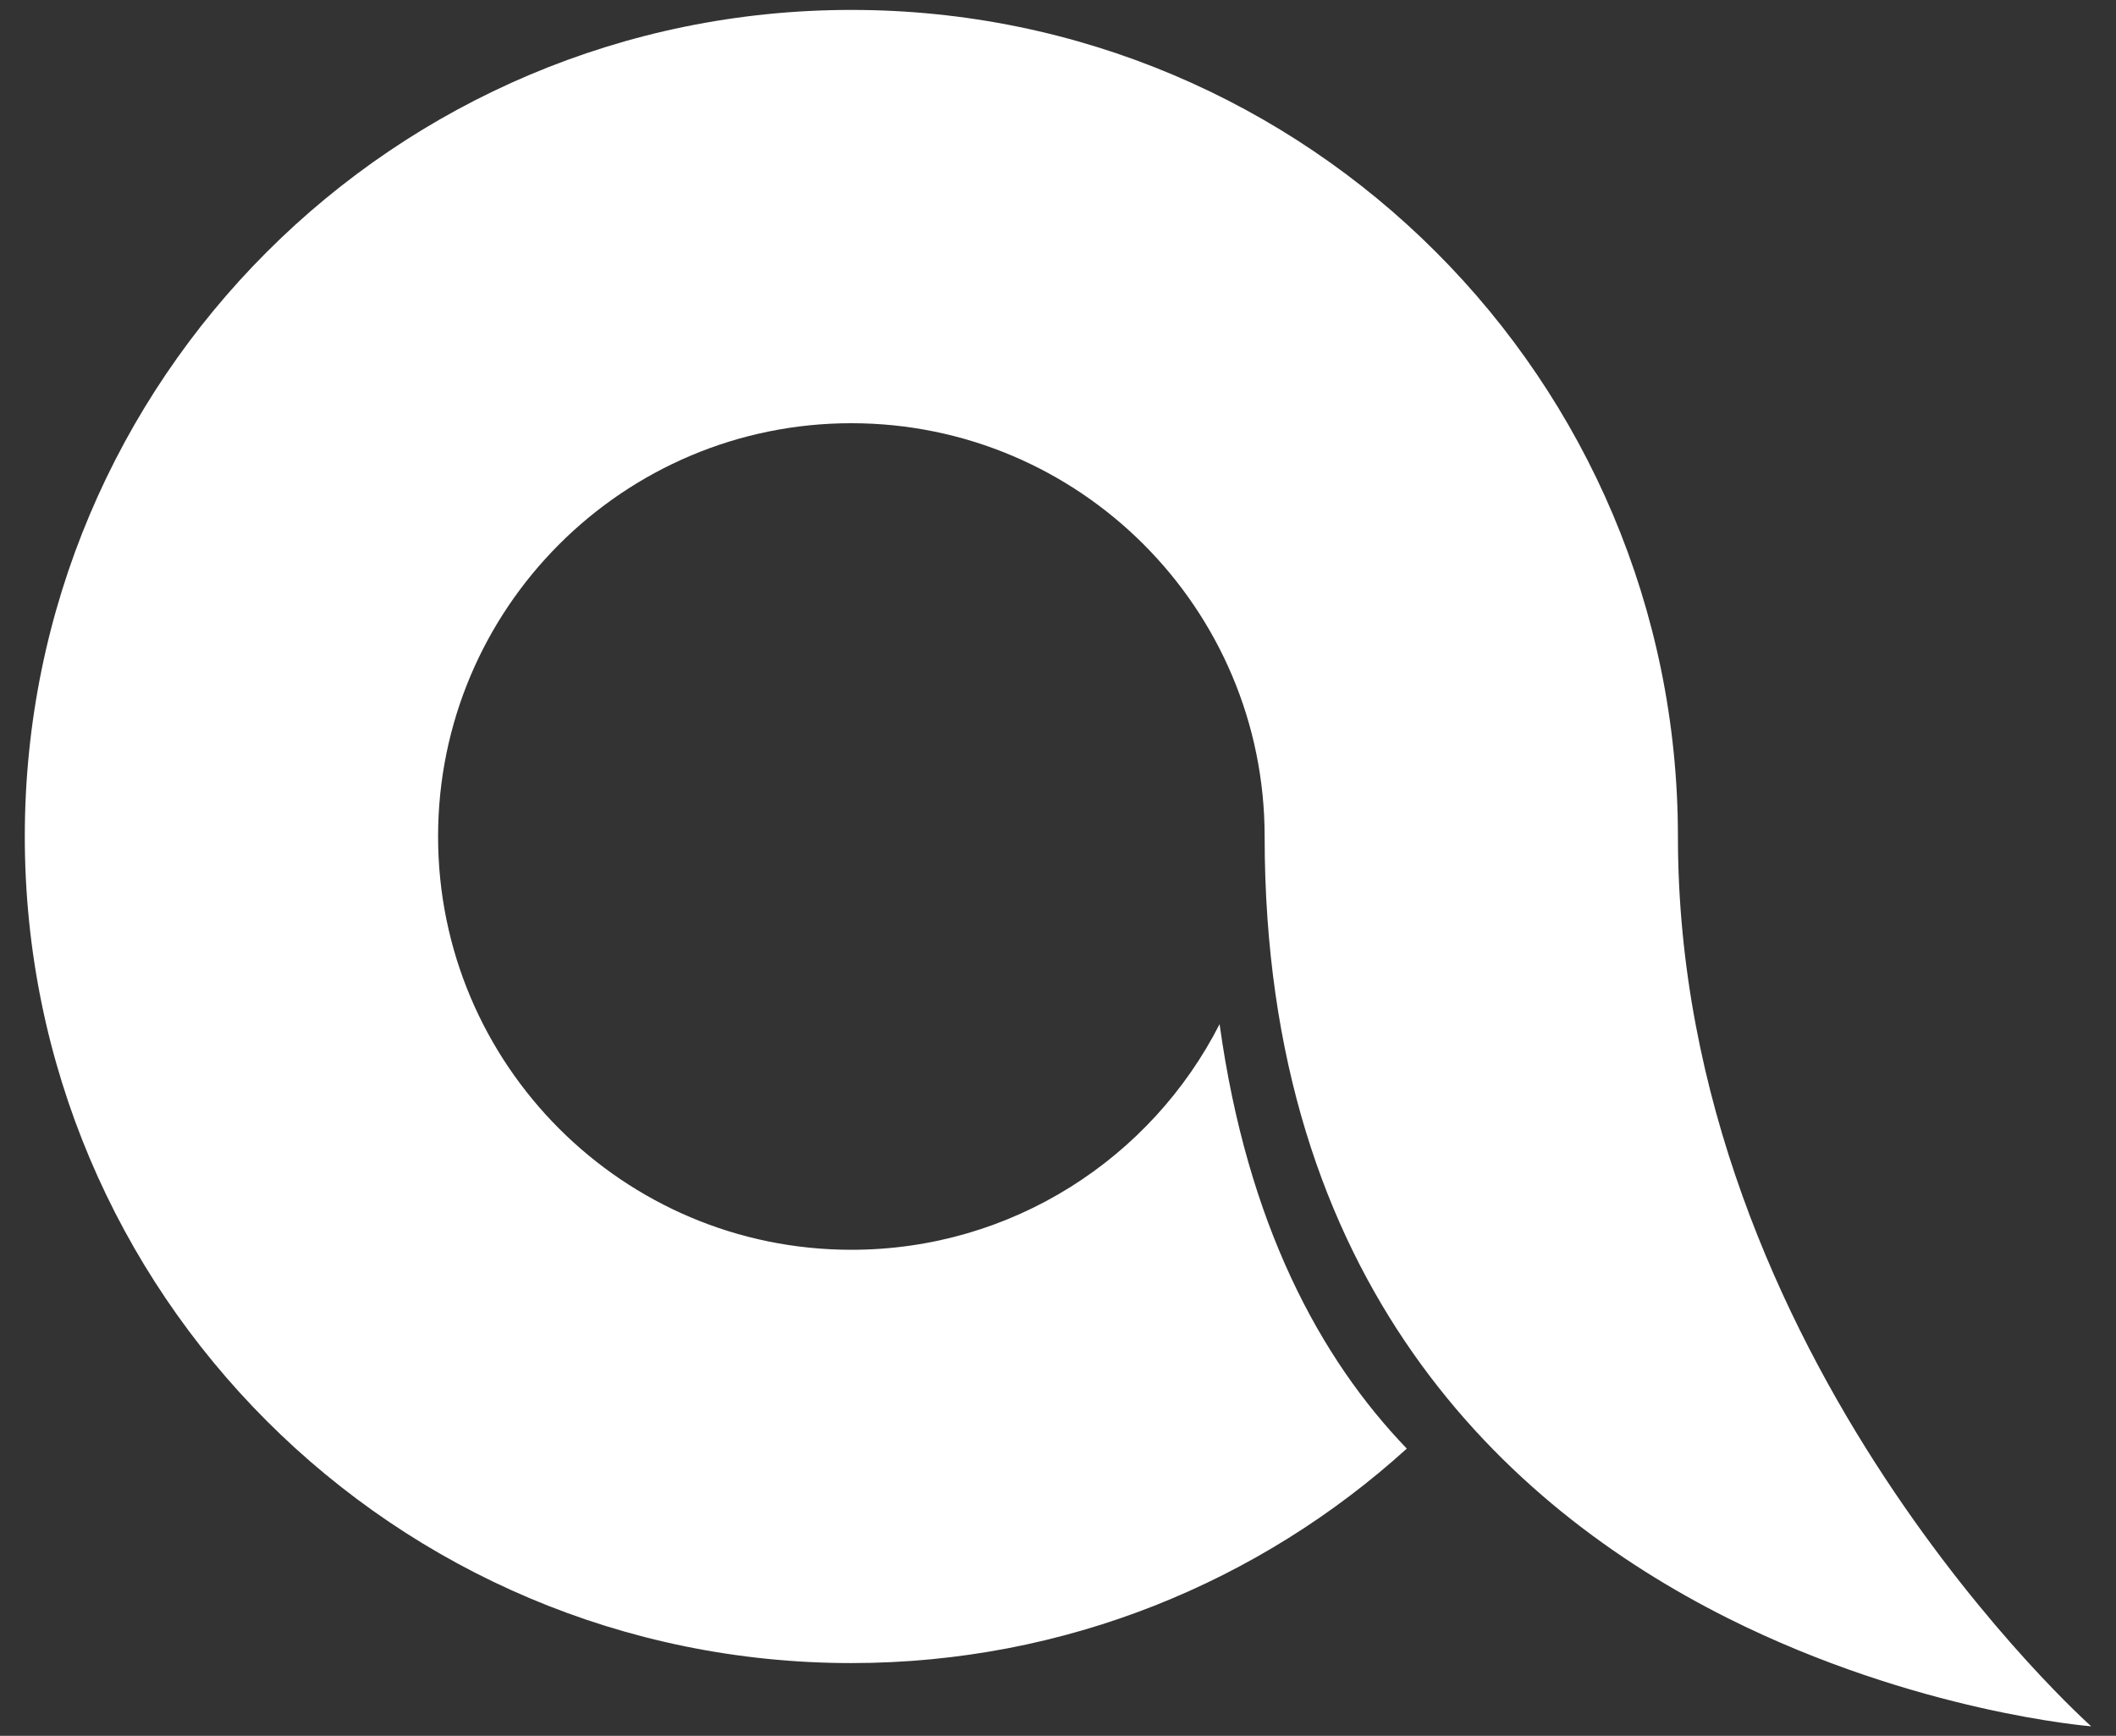 <?xml version="1.0" encoding="utf-8"?>
<svg version="1.1" id="Layer_1" xmlns="http://www.w3.org/2000/svg" xmlns:xlink="http://www.w3.org/1999/xlink" x="0px" y="0px"
	 viewBox="0 0 512 420" style="enable-background:new 0 0 512 420;" xml:space="preserve">
<rect x="0" y="0" width="512" height="420" fill="#333333" stroke="none"/>
<g>
	<path style="fill:#FFFFFF;" d="M406,202.4c0-110.5-89.5-200-200-200S6,91.9,6,202.4s89.5,200,200,200c51.8,0,98.9-19.7,134.4-51.9
		c-20.9-21.7-38.6-54.2-45.3-102.7c-16.5,32.4-50.2,54.6-89.1,54.6c-55.2,0-100-44.8-100-100c0-55.2,44.8-100,100-100
		s100,44.8,100,100c0,108.1,58.4,162.2,112,189.1c45.7,22.9,88,26.2,88,26.2S406,328.8,406,202.4z"/>
</g>
</svg>
